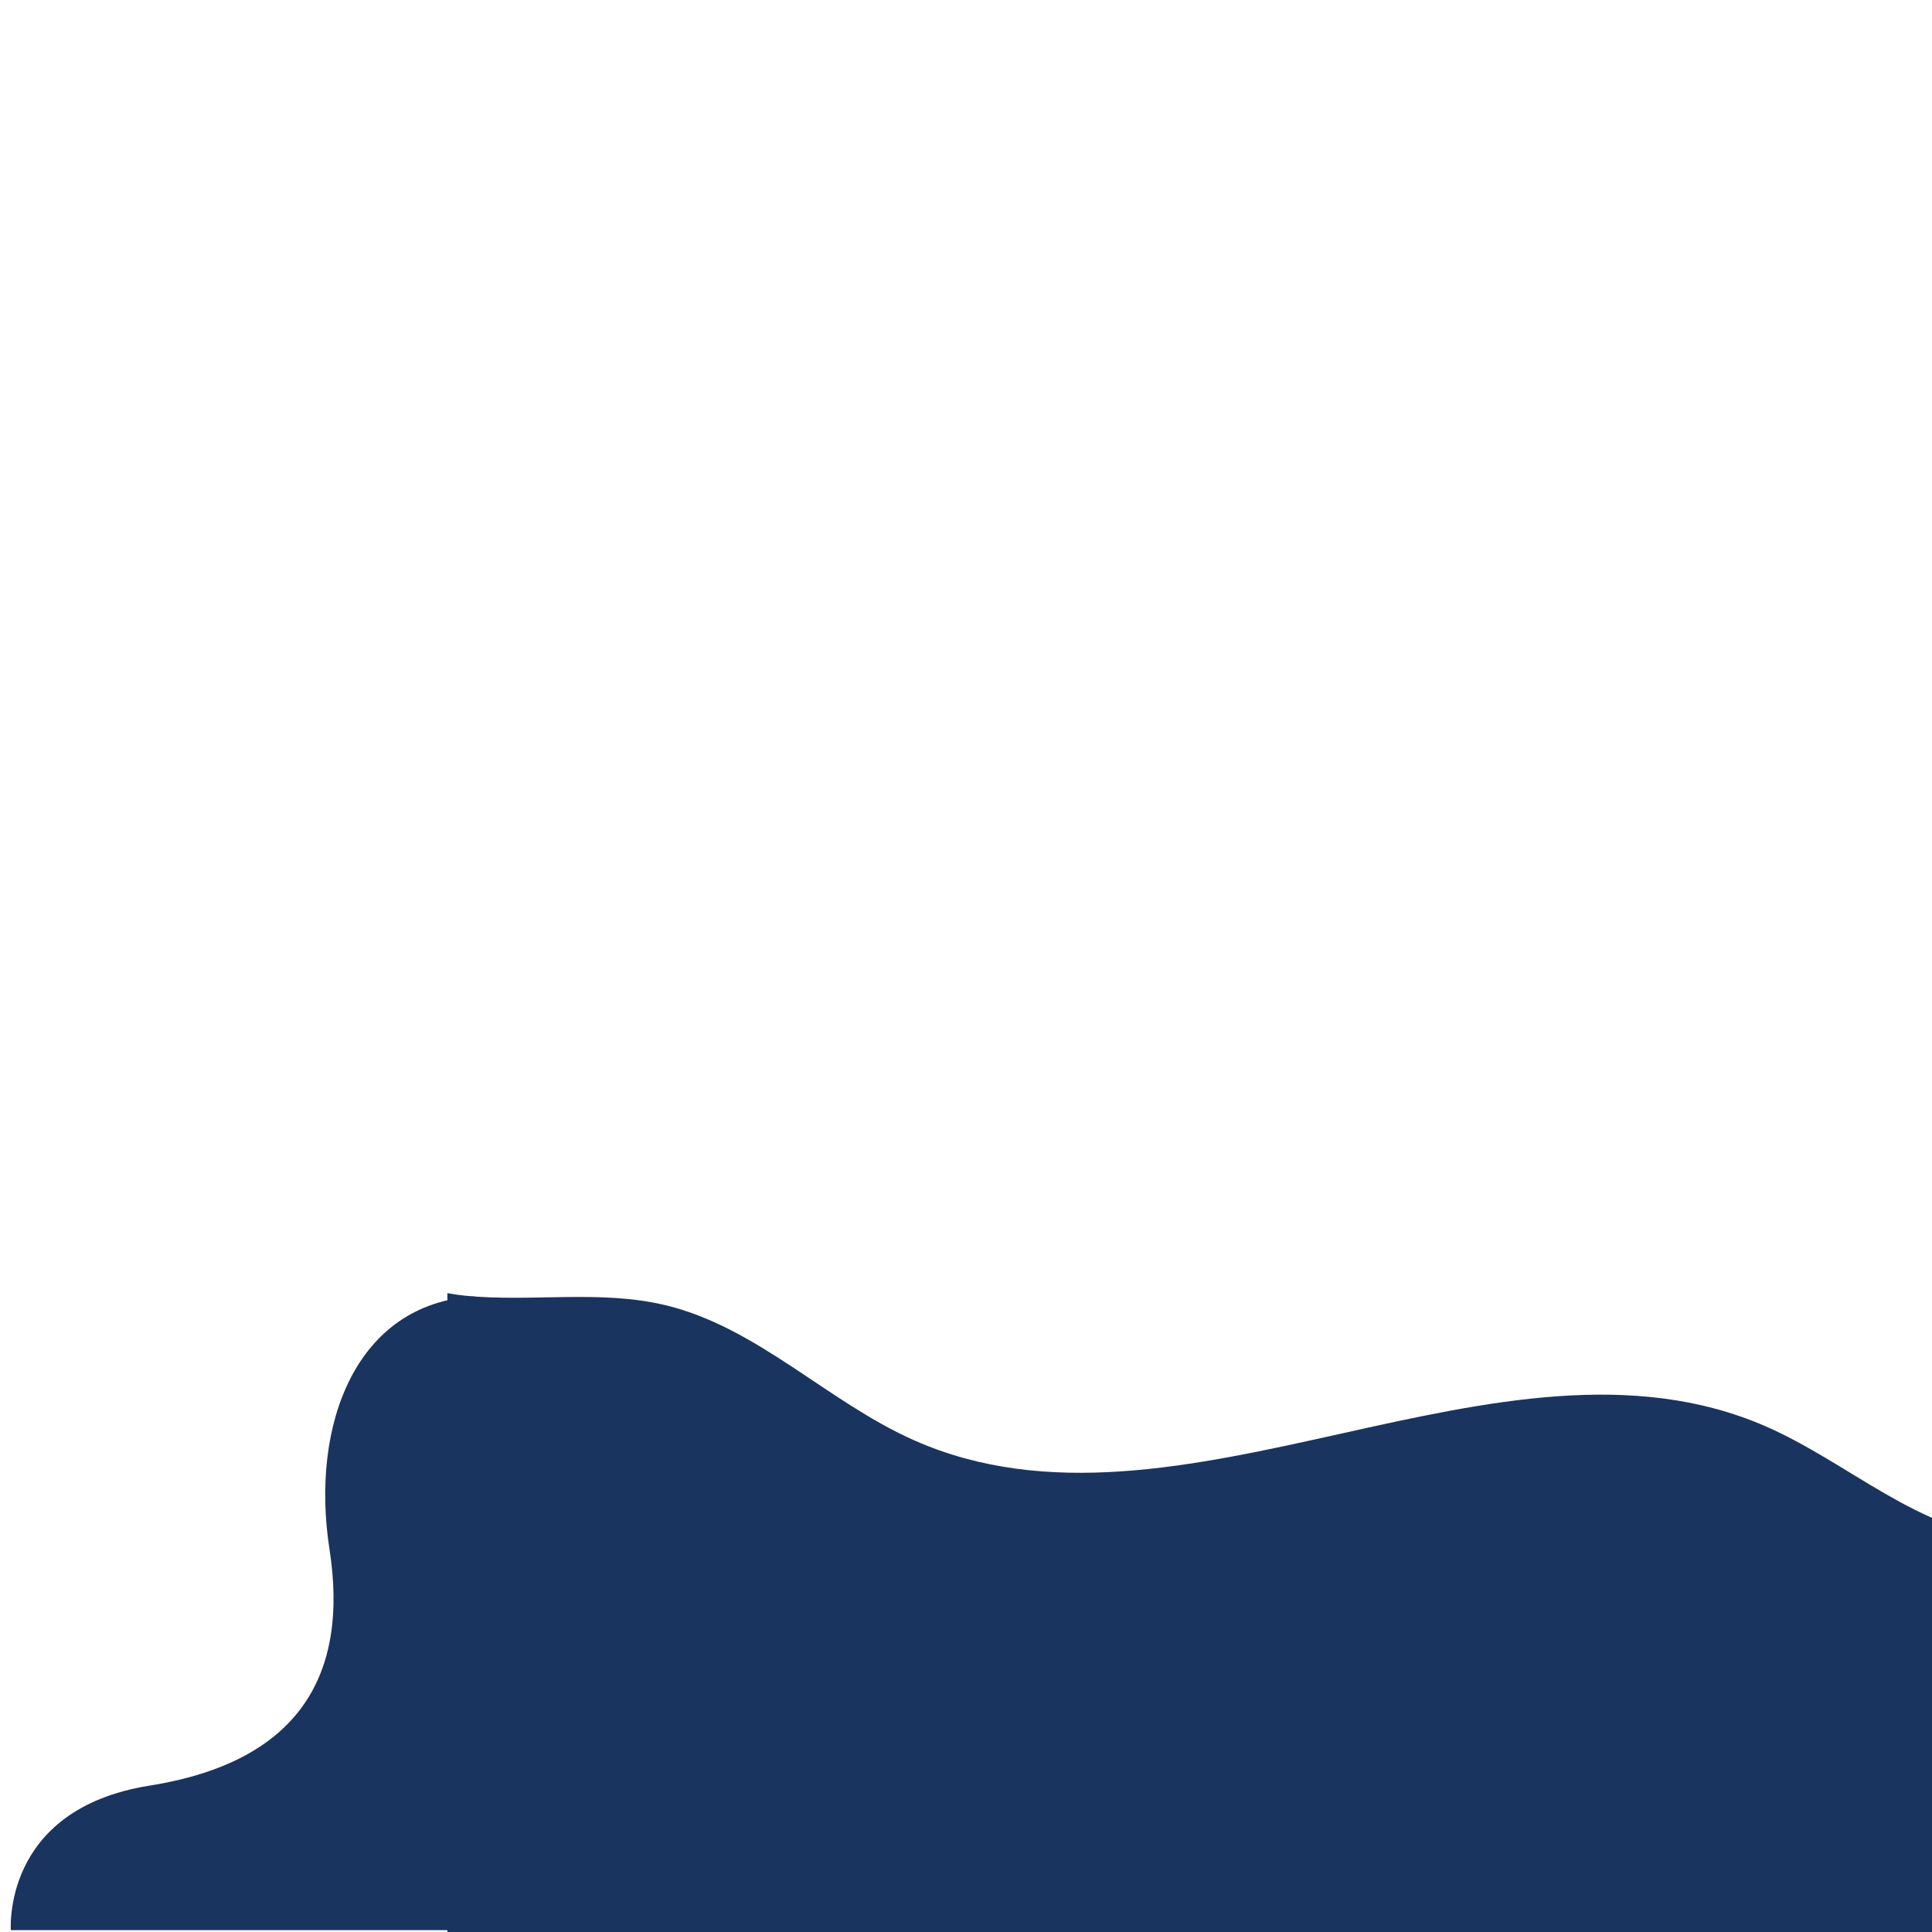 <svg xmlns="http://www.w3.org/2000/svg" xmlns:xlink="http://www.w3.org/1999/xlink" width="500" zoomAndPan="magnify" viewBox="0 0 375 375" height="500" preserveAspectRatio="xMidYMid meet" version="1.0"><defs><clipPath id="dec5aa4378"><path d="M 86.805 180.75 L 375 180.75 L 375 375 L 86.805 375 Z M 86.805 180.75 " clip-rule="nonzero"/></clipPath><clipPath id="070157fcd4"><path d="M 2 251.641 L 92.25 251.641 L 92.25 374.641 L 2 374.641 Z M 2 251.641 " clip-rule="nonzero"/></clipPath></defs><rect x="-37.5" width="450" fill="#ffffff" y="-37.5" height="450" fill-opacity="1"/><rect x="-37.5" width="450" fill="#ffffff" y="-37.5" height="450" fill-opacity="1"/><g clip-path="url(#dec5aa4378)"><path fill="#19345f" d="M 712.762 387.66 L 712.762 180.898 C 697.816 185.945 684.977 196.707 676.242 209.922 C 669.883 219.535 665.422 230.547 657.398 238.82 C 640.953 255.785 614.098 256.938 590.832 252.801 C 567.574 248.66 544.531 240.363 521 242.508 C 482.344 246.035 452.176 276.363 416.785 292.312 C 408.367 296.105 399.293 299.141 390.074 298.547 C 372.57 297.41 358.734 283.816 342.652 276.824 C 291.219 254.457 228.793 302.277 177.504 279.594 C 160.645 272.141 147.047 257.617 129.125 253.328 C 116.496 250.301 103.219 252.773 90.297 251.496 C 89.148 251.379 87.992 251.207 86.84 251 L 86.84 387.645 L 712.762 387.645 Z M 712.762 387.66 " fill-opacity="1" fill-rule="nonzero"/></g><g clip-path="url(#070157fcd4)"><path fill="#19345f" d="M 2.117 374.992 C 2.117 374.992 0.016 351.215 29.039 346.586 C 58.066 341.961 67.742 325.133 63.957 300.734 C 60.172 276.336 69.207 253.031 92.031 251.641 L 92.031 374.992 L 2.117 374.992 " fill-opacity="1" fill-rule="nonzero"/></g></svg>